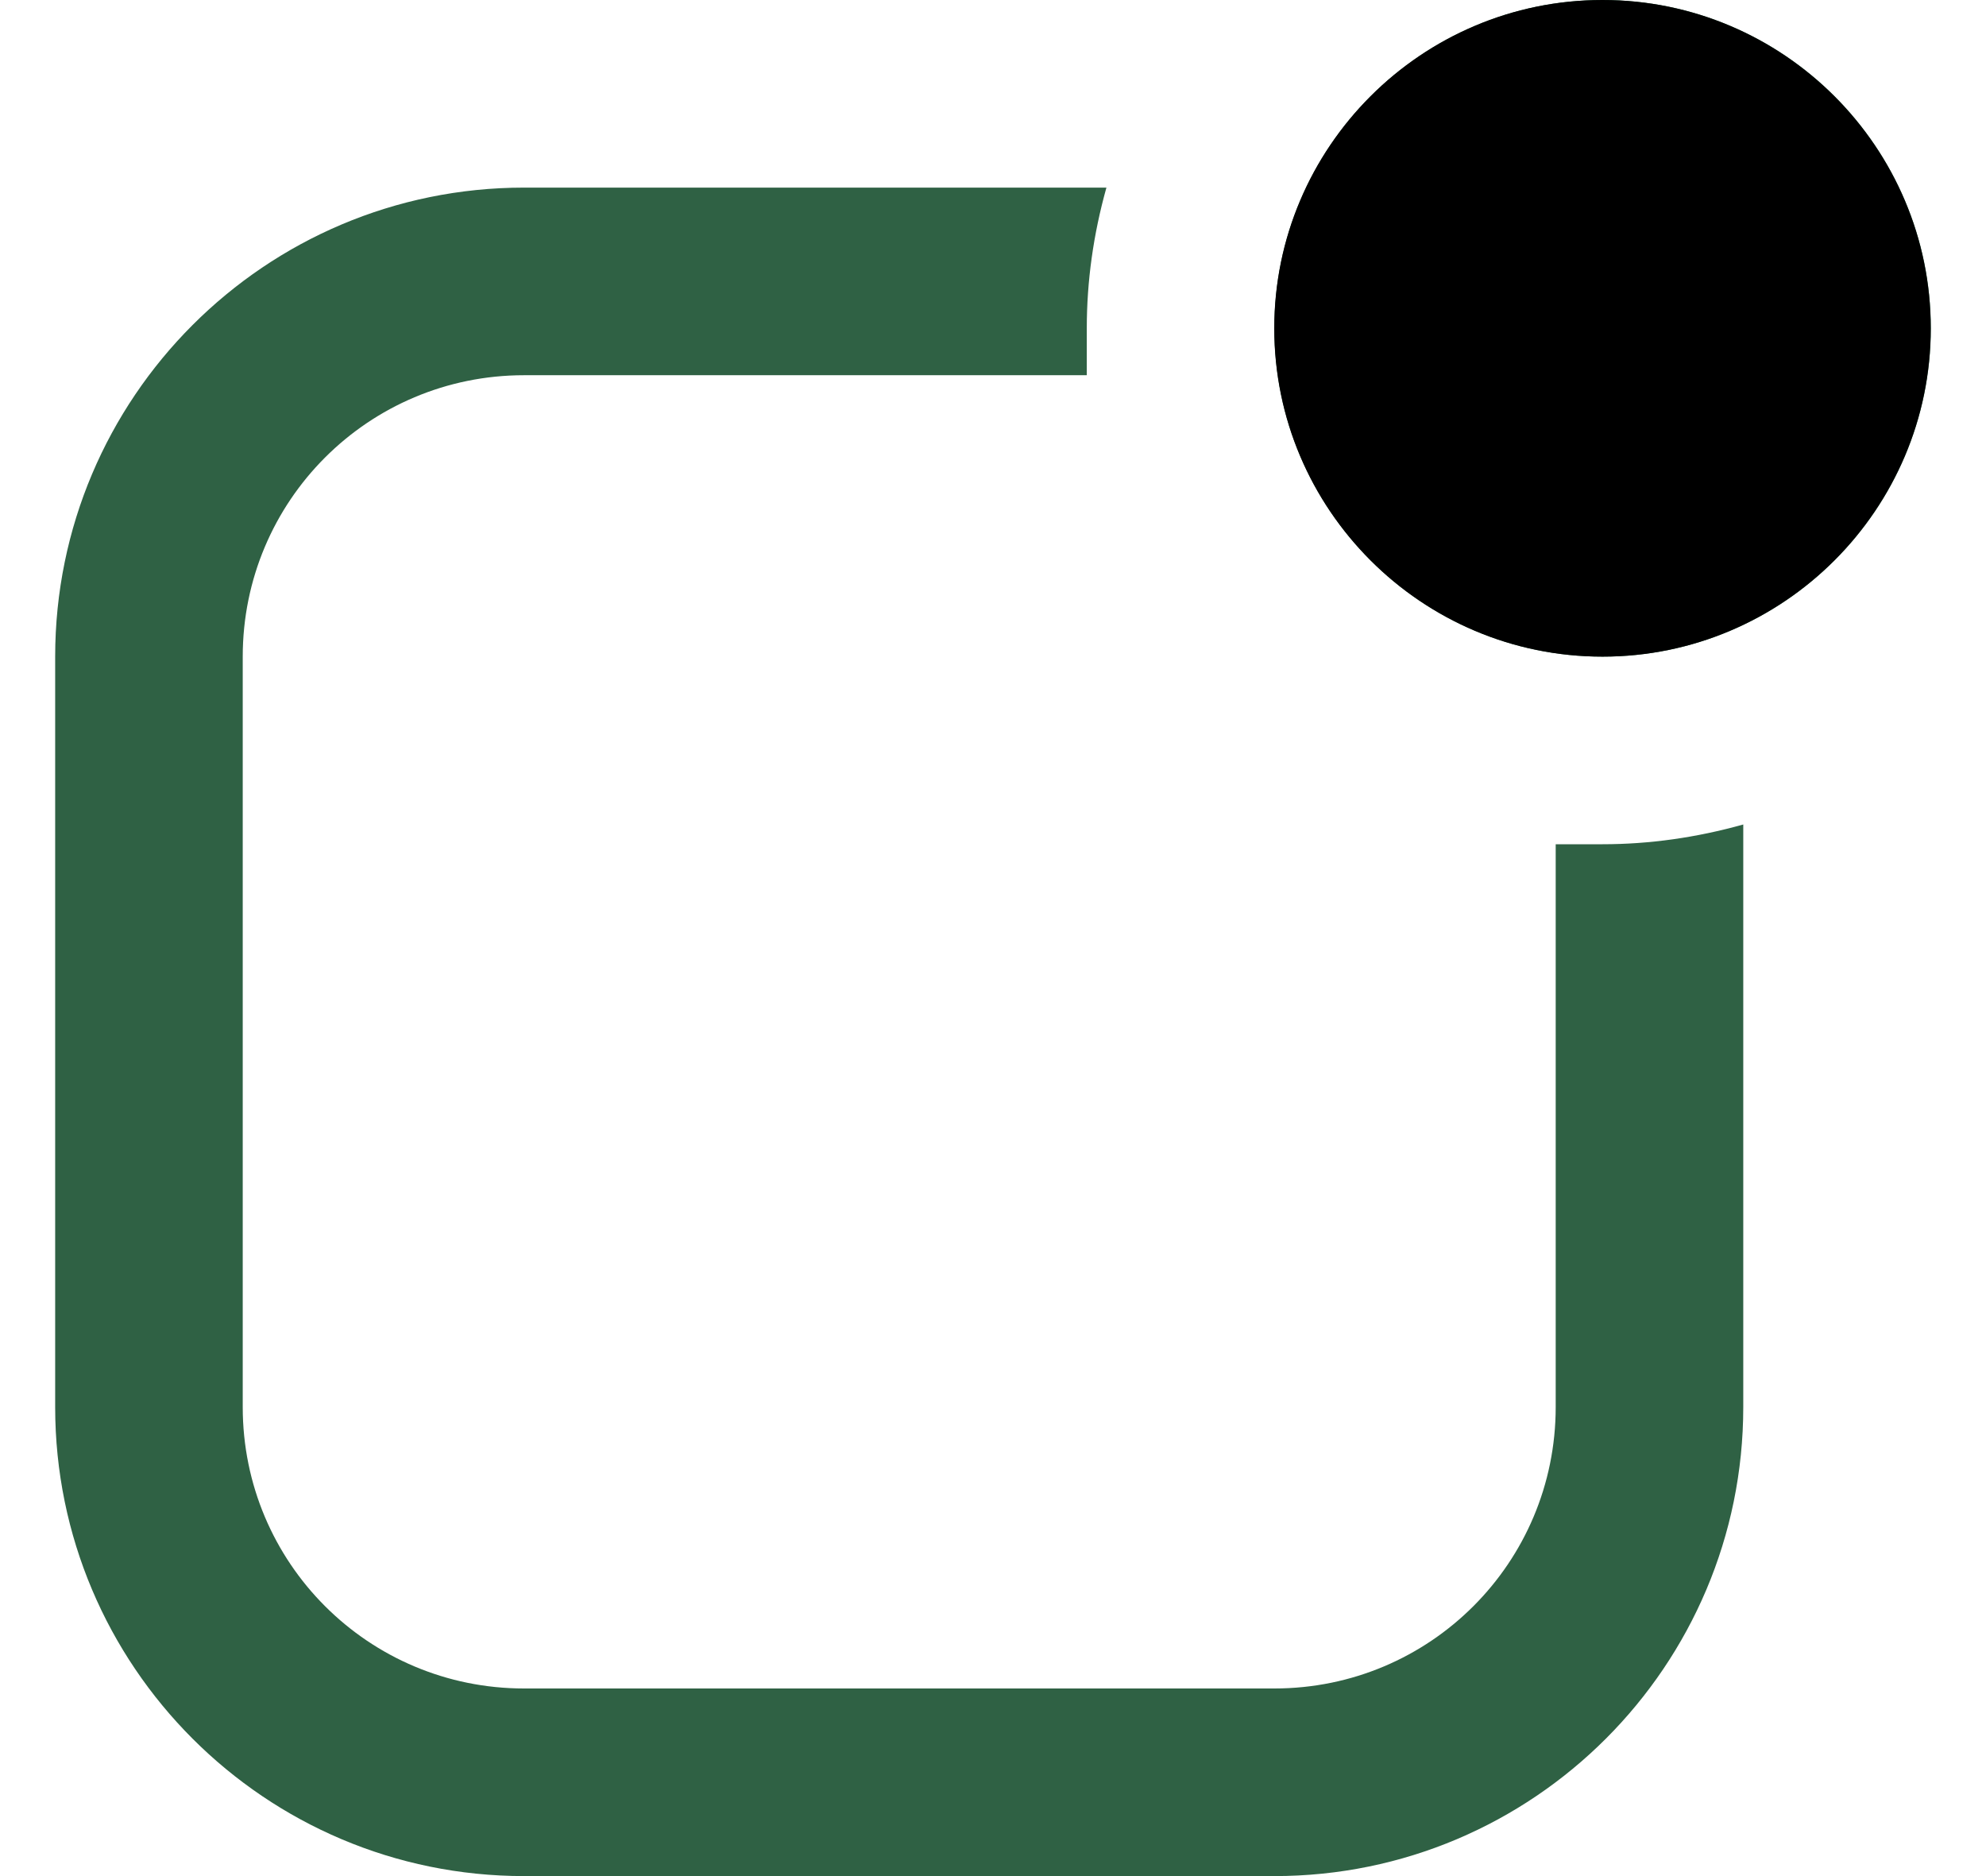 <svg width="18" height="17" viewBox="0 0 18 17" fill="none" xmlns="http://www.w3.org/2000/svg">
<g id="Group 140">
<path id="Vector" d="M14.525 5.95C16.166 5.95 17.5 4.615 17.5 2.975C17.5 1.335 16.166 0 14.525 0C12.884 0 11.55 1.335 11.55 2.975C11.55 4.615 12.884 5.95 14.525 5.95ZM15.8 12.75V7.471C15.375 7.59 14.95 7.65 14.525 7.65C14.38 7.65 14.245 7.65 14.1 7.65V12.75C14.1 14.161 12.961 15.3 11.55 15.3H4.75C3.339 15.3 2.2 14.161 2.2 12.75V5.95C2.2 4.539 3.339 3.4 4.75 3.4H9.85C9.85 3.264 9.85 3.119 9.85 2.975C9.85 2.55 9.909 2.125 10.028 1.7H4.75C2.404 1.7 0.5 3.604 0.5 5.95V12.75C0.5 15.096 2.404 17 4.75 17H11.55C13.896 17 15.8 15.096 15.8 12.75Z" fill="#2f6144"/>
<path id="Vector_2" d="M17.499 2.975C17.499 4.615 16.164 5.95 14.524 5.95C12.883 5.95 11.549 4.615 11.549 2.975C11.549 1.335 12.883 0 14.524 0C16.164 0 17.499 1.335 17.499 2.975Z" fill="#notification-inactive"/>
</g>
</svg>
